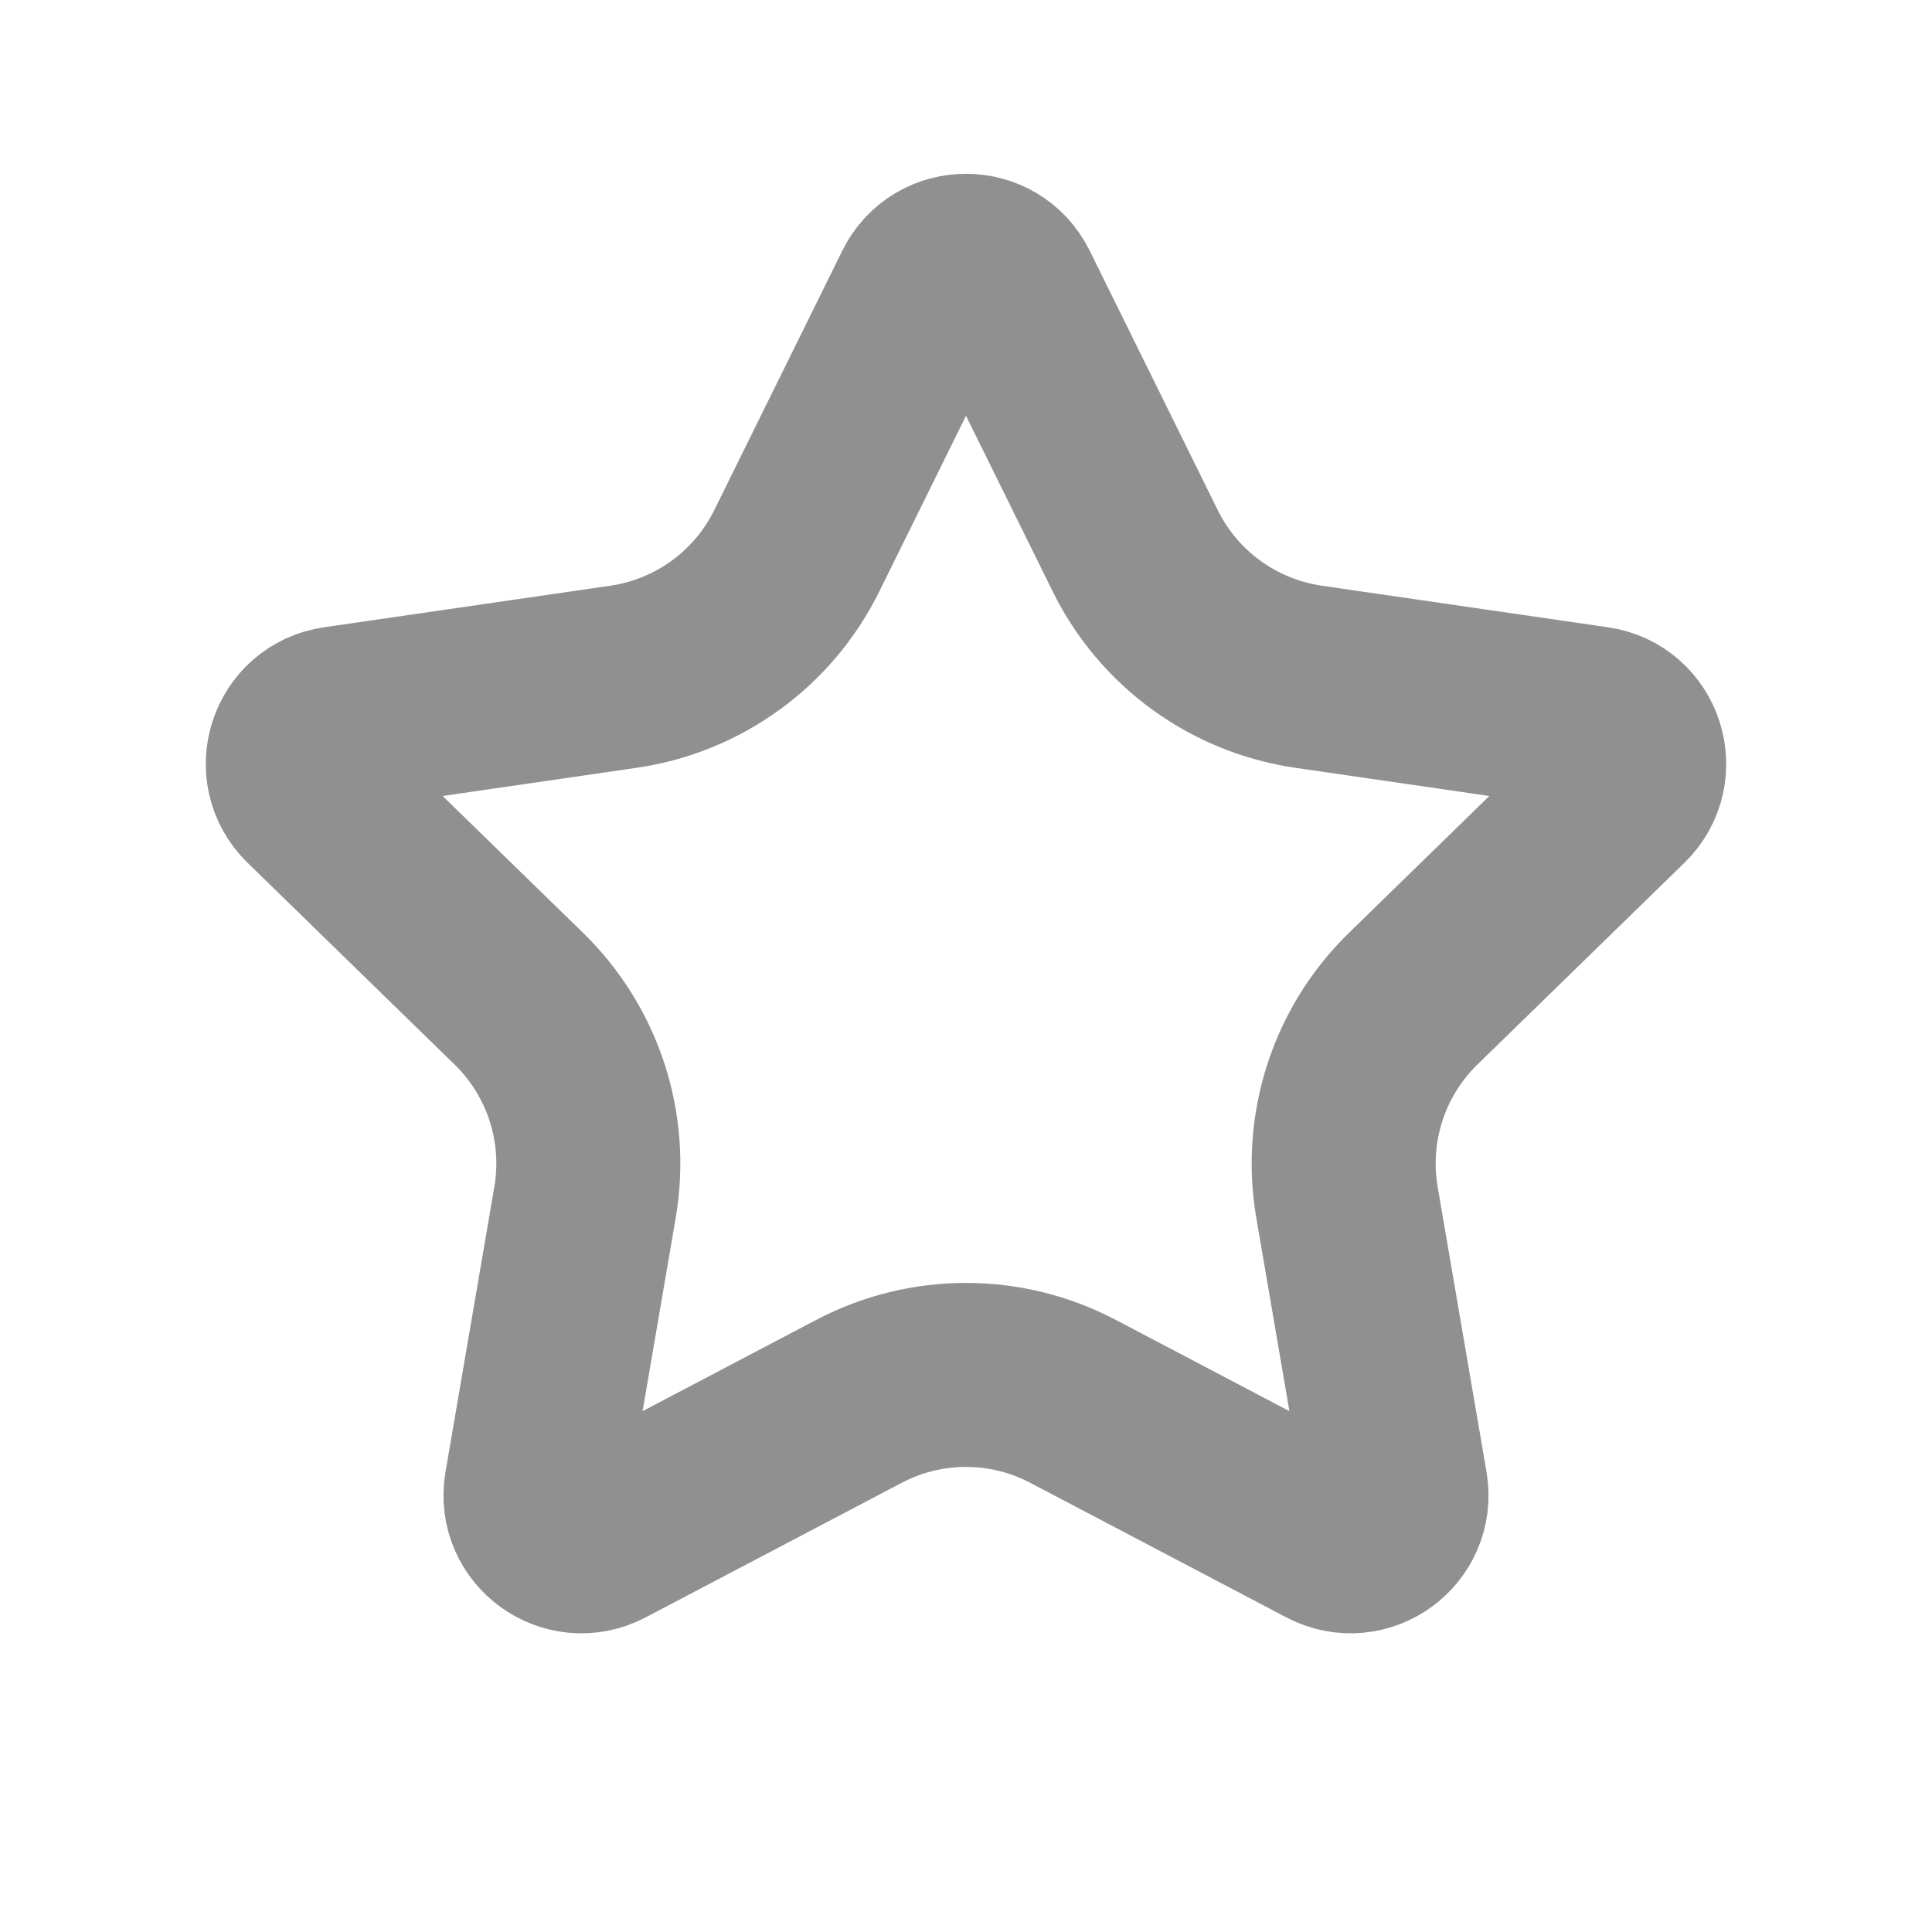 <svg width="21" height="21" viewBox="0 0 21 21" fill="none" xmlns="http://www.w3.org/2000/svg">
<g clip-path="url(#clip0_108_4249)">
<path d="M10.948 3.168L12.34 5.988C12.704 6.726 13.408 7.237 14.223 7.356L17.335 7.808C17.745 7.867 17.908 8.371 17.612 8.661L15.36 10.856C14.771 11.43 14.502 12.258 14.641 13.069L15.172 16.168C15.242 16.577 14.814 16.888 14.447 16.695L11.663 15.232C10.935 14.849 10.065 14.849 9.337 15.232L6.553 16.695C6.186 16.888 5.758 16.577 5.828 16.168L6.359 13.069C6.498 12.258 6.229 11.43 5.64 10.856L3.388 8.661C3.092 8.371 3.255 7.867 3.665 7.808L6.778 7.356C7.592 7.237 8.296 6.726 8.66 5.988L10.052 3.168C10.235 2.796 10.765 2.796 10.948 3.168Z" stroke="#909090" stroke-width="2"/>
</g>
<defs>
<clipPath id="clip0_108_4249">
<rect width="21" height="21" fill="white"/>
</clipPath>
</defs>
</svg>
